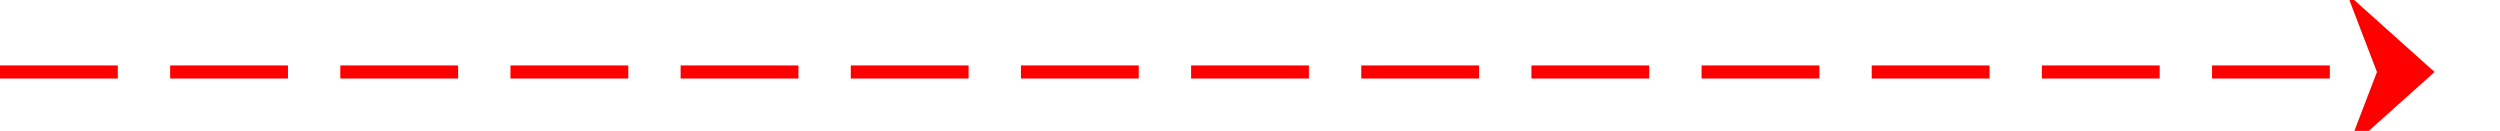 ﻿<?xml version="1.0" encoding="utf-8"?>
<svg version="1.1" xmlns:xlink="http://www.w3.org/1999/xlink" width="191px" height="10px" preserveAspectRatio="xMinYMid meet" viewBox="1037 3387  191 8" xmlns="http://www.w3.org/2000/svg">
  <path d="M 1037 3391.5  L 1222 3391.5  " stroke-width="1" stroke-dasharray="9,4" stroke="#ff0000" fill="none" />
  <path d="M 1216.3 3397.5  L 1223 3391.5  L 1216.3 3385.5  L 1218.6 3391.5  L 1216.3 3397.5  Z " fill-rule="nonzero" fill="#ff0000" stroke="none" />
</svg>